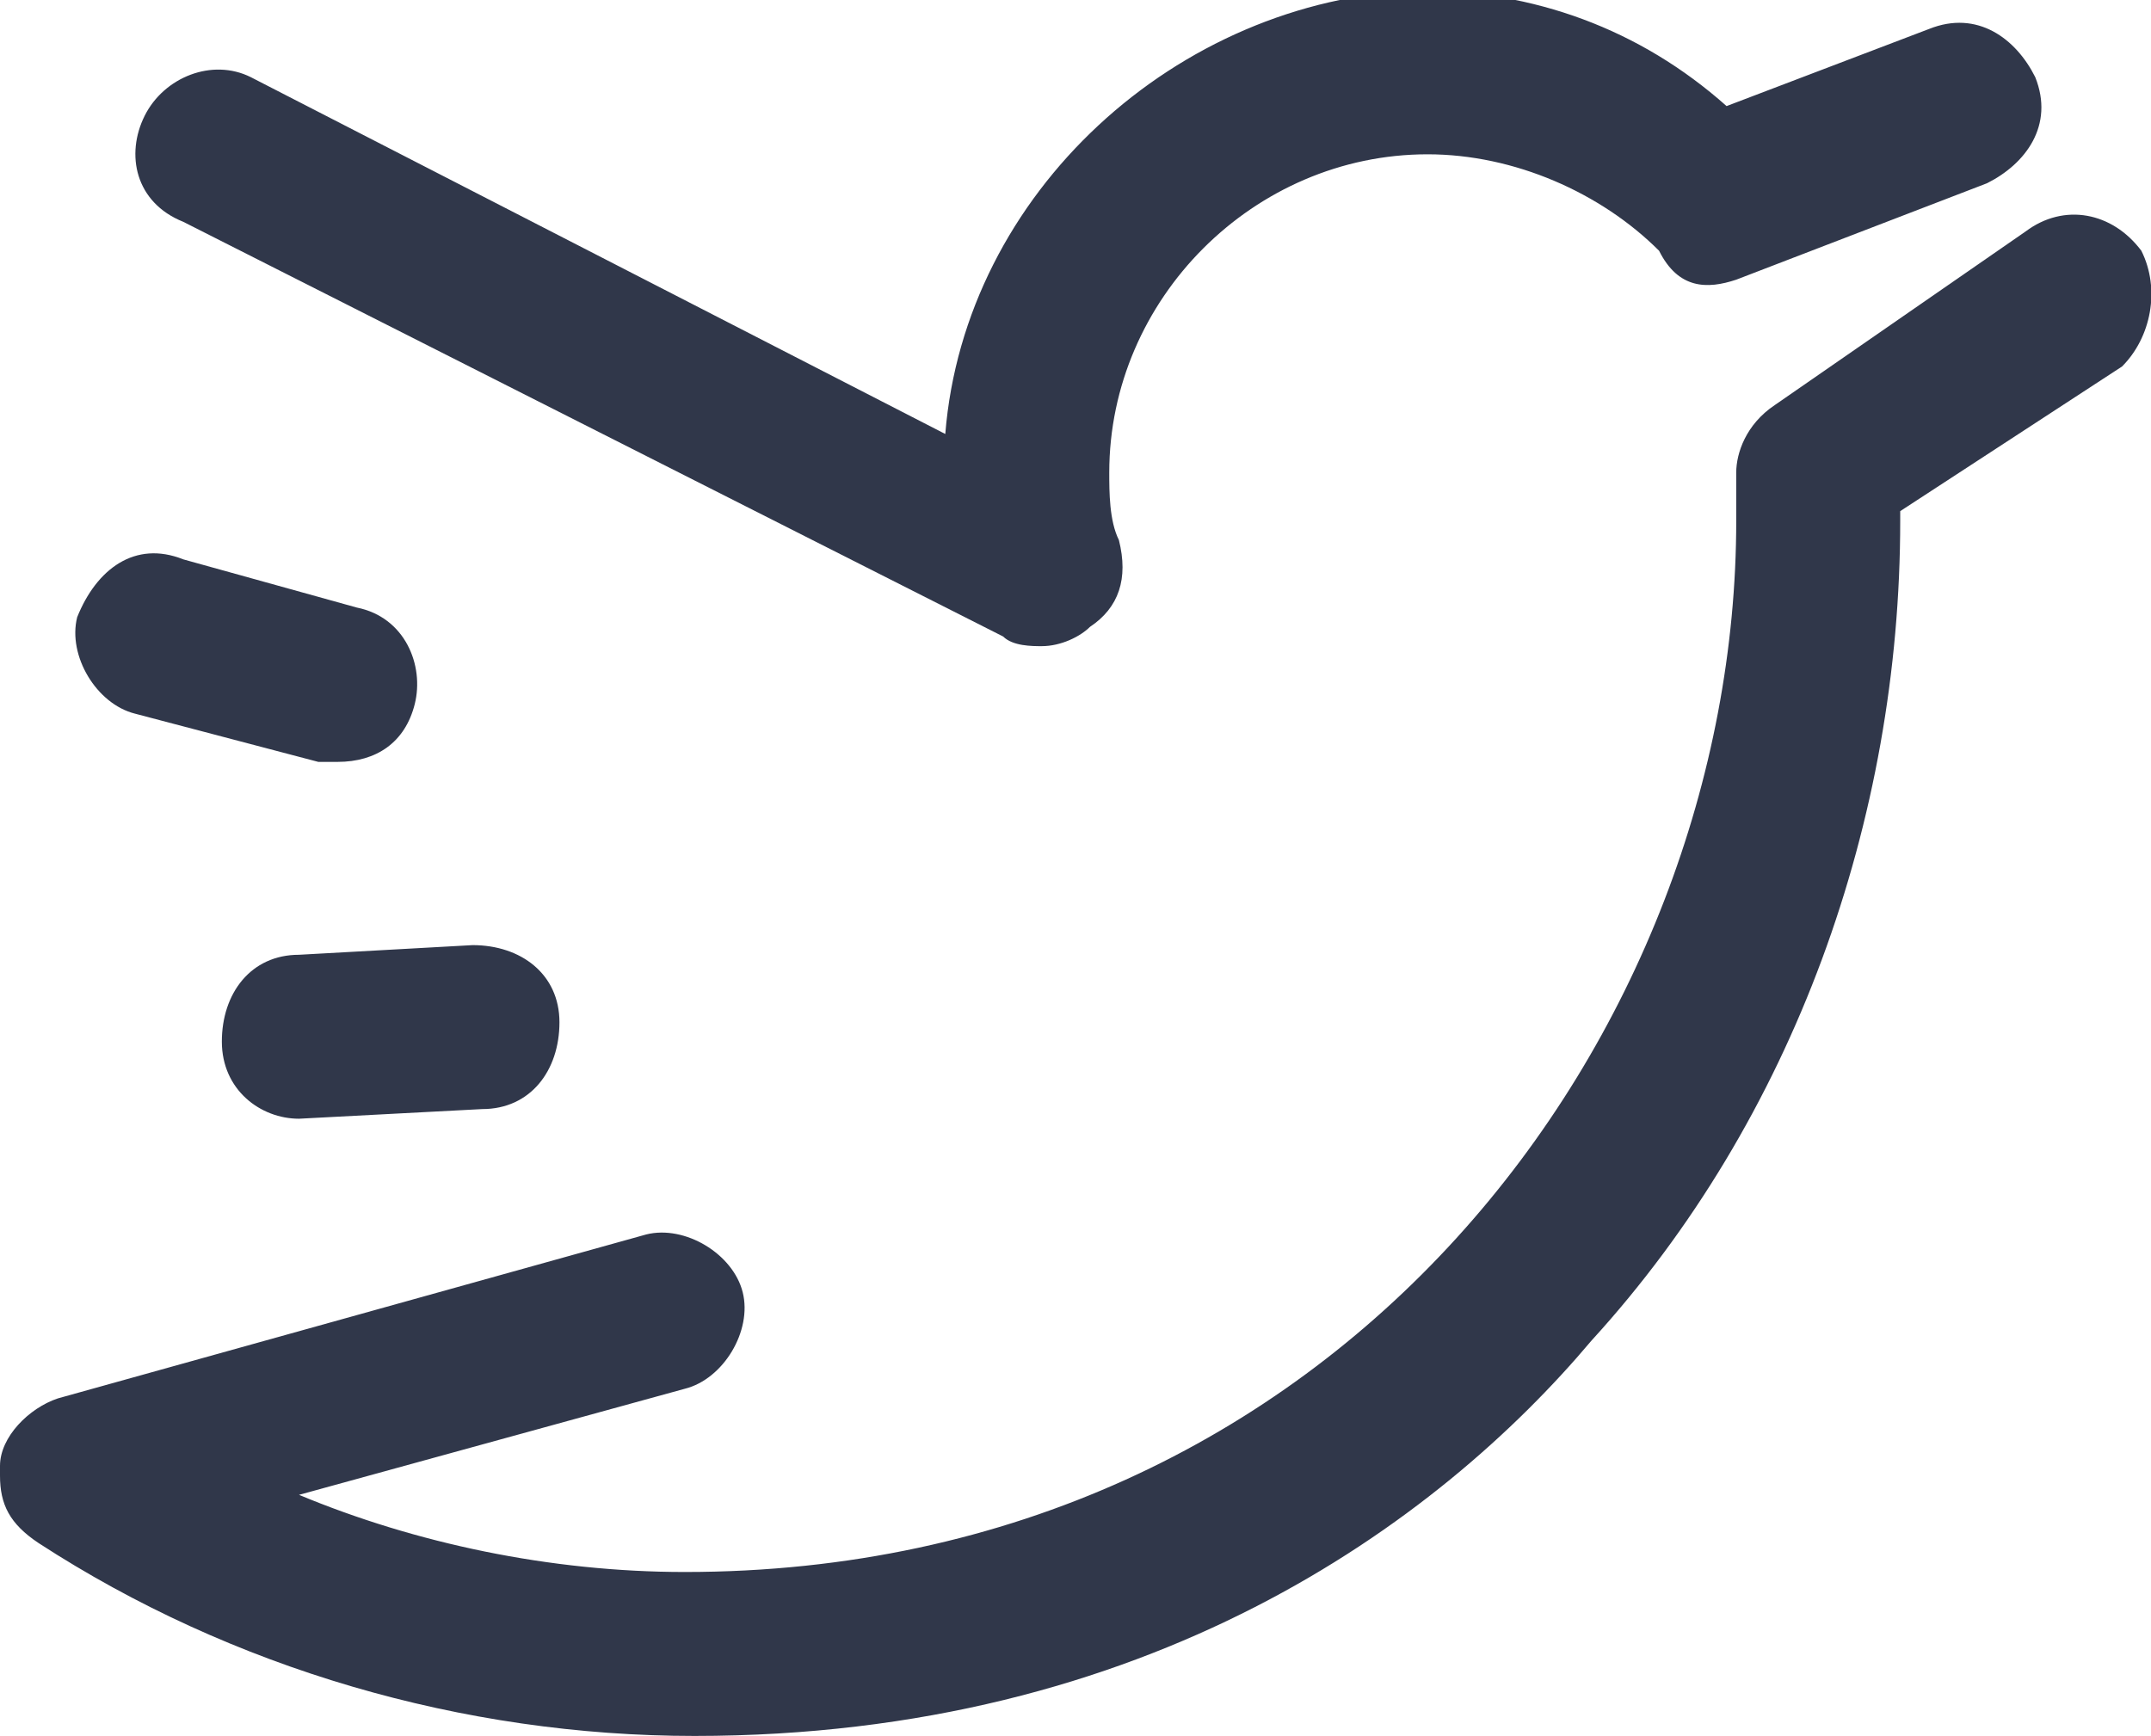 <?xml version="1.0" encoding="utf-8"?>
<!-- Generator: Adobe Illustrator 22.1.0, SVG Export Plug-In . SVG Version: 6.00 Build 0)  -->
<svg version="1.1" id="Layer_1" xmlns="http://www.w3.org/2000/svg" xmlns:xlink="http://www.w3.org/1999/xlink" x="0px" y="0px"
	 viewBox="0 0 22.3 18" style="enable-background:new 0 0 22.3 18;" xml:space="preserve">
<style type="text/css">
	.st0{fill:#30374A;}
</style>
<g>
	<path class="st0" d="M22.2,2.6c-0.3-0.4-0.8-0.5-1.2-0.2l-2.6,1.8C18.1,4.4,18,4.7,18,4.9c0,0.2,0,0.3,0,0.5
		c0,5.3-4.1,10.9-10.9,10.9c-1.4,0-2.8-0.3-4-0.8l4-1.1c0.4-0.1,0.7-0.6,0.6-1c-0.1-0.4-0.6-0.7-1-0.6l-6.1,1.7
		c-0.3,0.1-0.6,0.4-0.6,0.7c0,0,0,0.1,0,0.1v0c0,0.3,0.1,0.5,0.4,0.7c2,1.3,4.4,2,6.8,2c4.7,0,7.7-2.2,9.3-4.1
		c2.1-2.3,3.2-5.4,3.2-8.5c0,0,0-0.1,0-0.1L22,3.8C22.3,3.5,22.4,3,22.2,2.6L22.2,2.6z"/>
	<path class="st0" d="M1.9,2.3l8.5,4.3c0.1,0.1,0.3,0.1,0.4,0.1c0.2,0,0.4-0.1,0.5-0.2c0.3-0.2,0.4-0.5,0.3-0.9
		c-0.1-0.2-0.1-0.5-0.1-0.7c0-1.8,1.5-3.3,3.3-3.3c0.9,0,1.8,0.4,2.4,1C17.4,3,17.7,3,18,2.9l2.6-1c0.4-0.2,0.7-0.6,0.5-1.1
		c-0.2-0.4-0.6-0.7-1.1-0.5l-2.1,0.8c-0.9-0.8-2-1.2-3.2-1.2C12.2,0,10,2,9.8,4.5L2.6,0.8c-0.4-0.2-0.9,0-1.1,0.4
		C1.3,1.6,1.4,2.1,1.9,2.3L1.9,2.3z"/>
	<path class="st0" d="M1.4,7.4l1.9,0.5c0.1,0,0.2,0,0.2,0c0.4,0,0.7-0.2,0.8-0.6c0.1-0.4-0.1-0.9-0.6-1L1.9,5.8
		C1.4,5.6,1,5.9,0.8,6.4C0.7,6.8,1,7.3,1.4,7.4L1.4,7.4z"/>
	<path class="st0" d="M3.1,9.9c-0.5,0-0.8,0.4-0.8,0.9c0,0.5,0.4,0.8,0.8,0.8c0,0,0,0,0,0L5,11.5c0.5,0,0.8-0.4,0.8-0.9
		c0-0.5-0.4-0.8-0.9-0.8L3.1,9.9L3.1,9.9z"/>
</g>
</svg>
